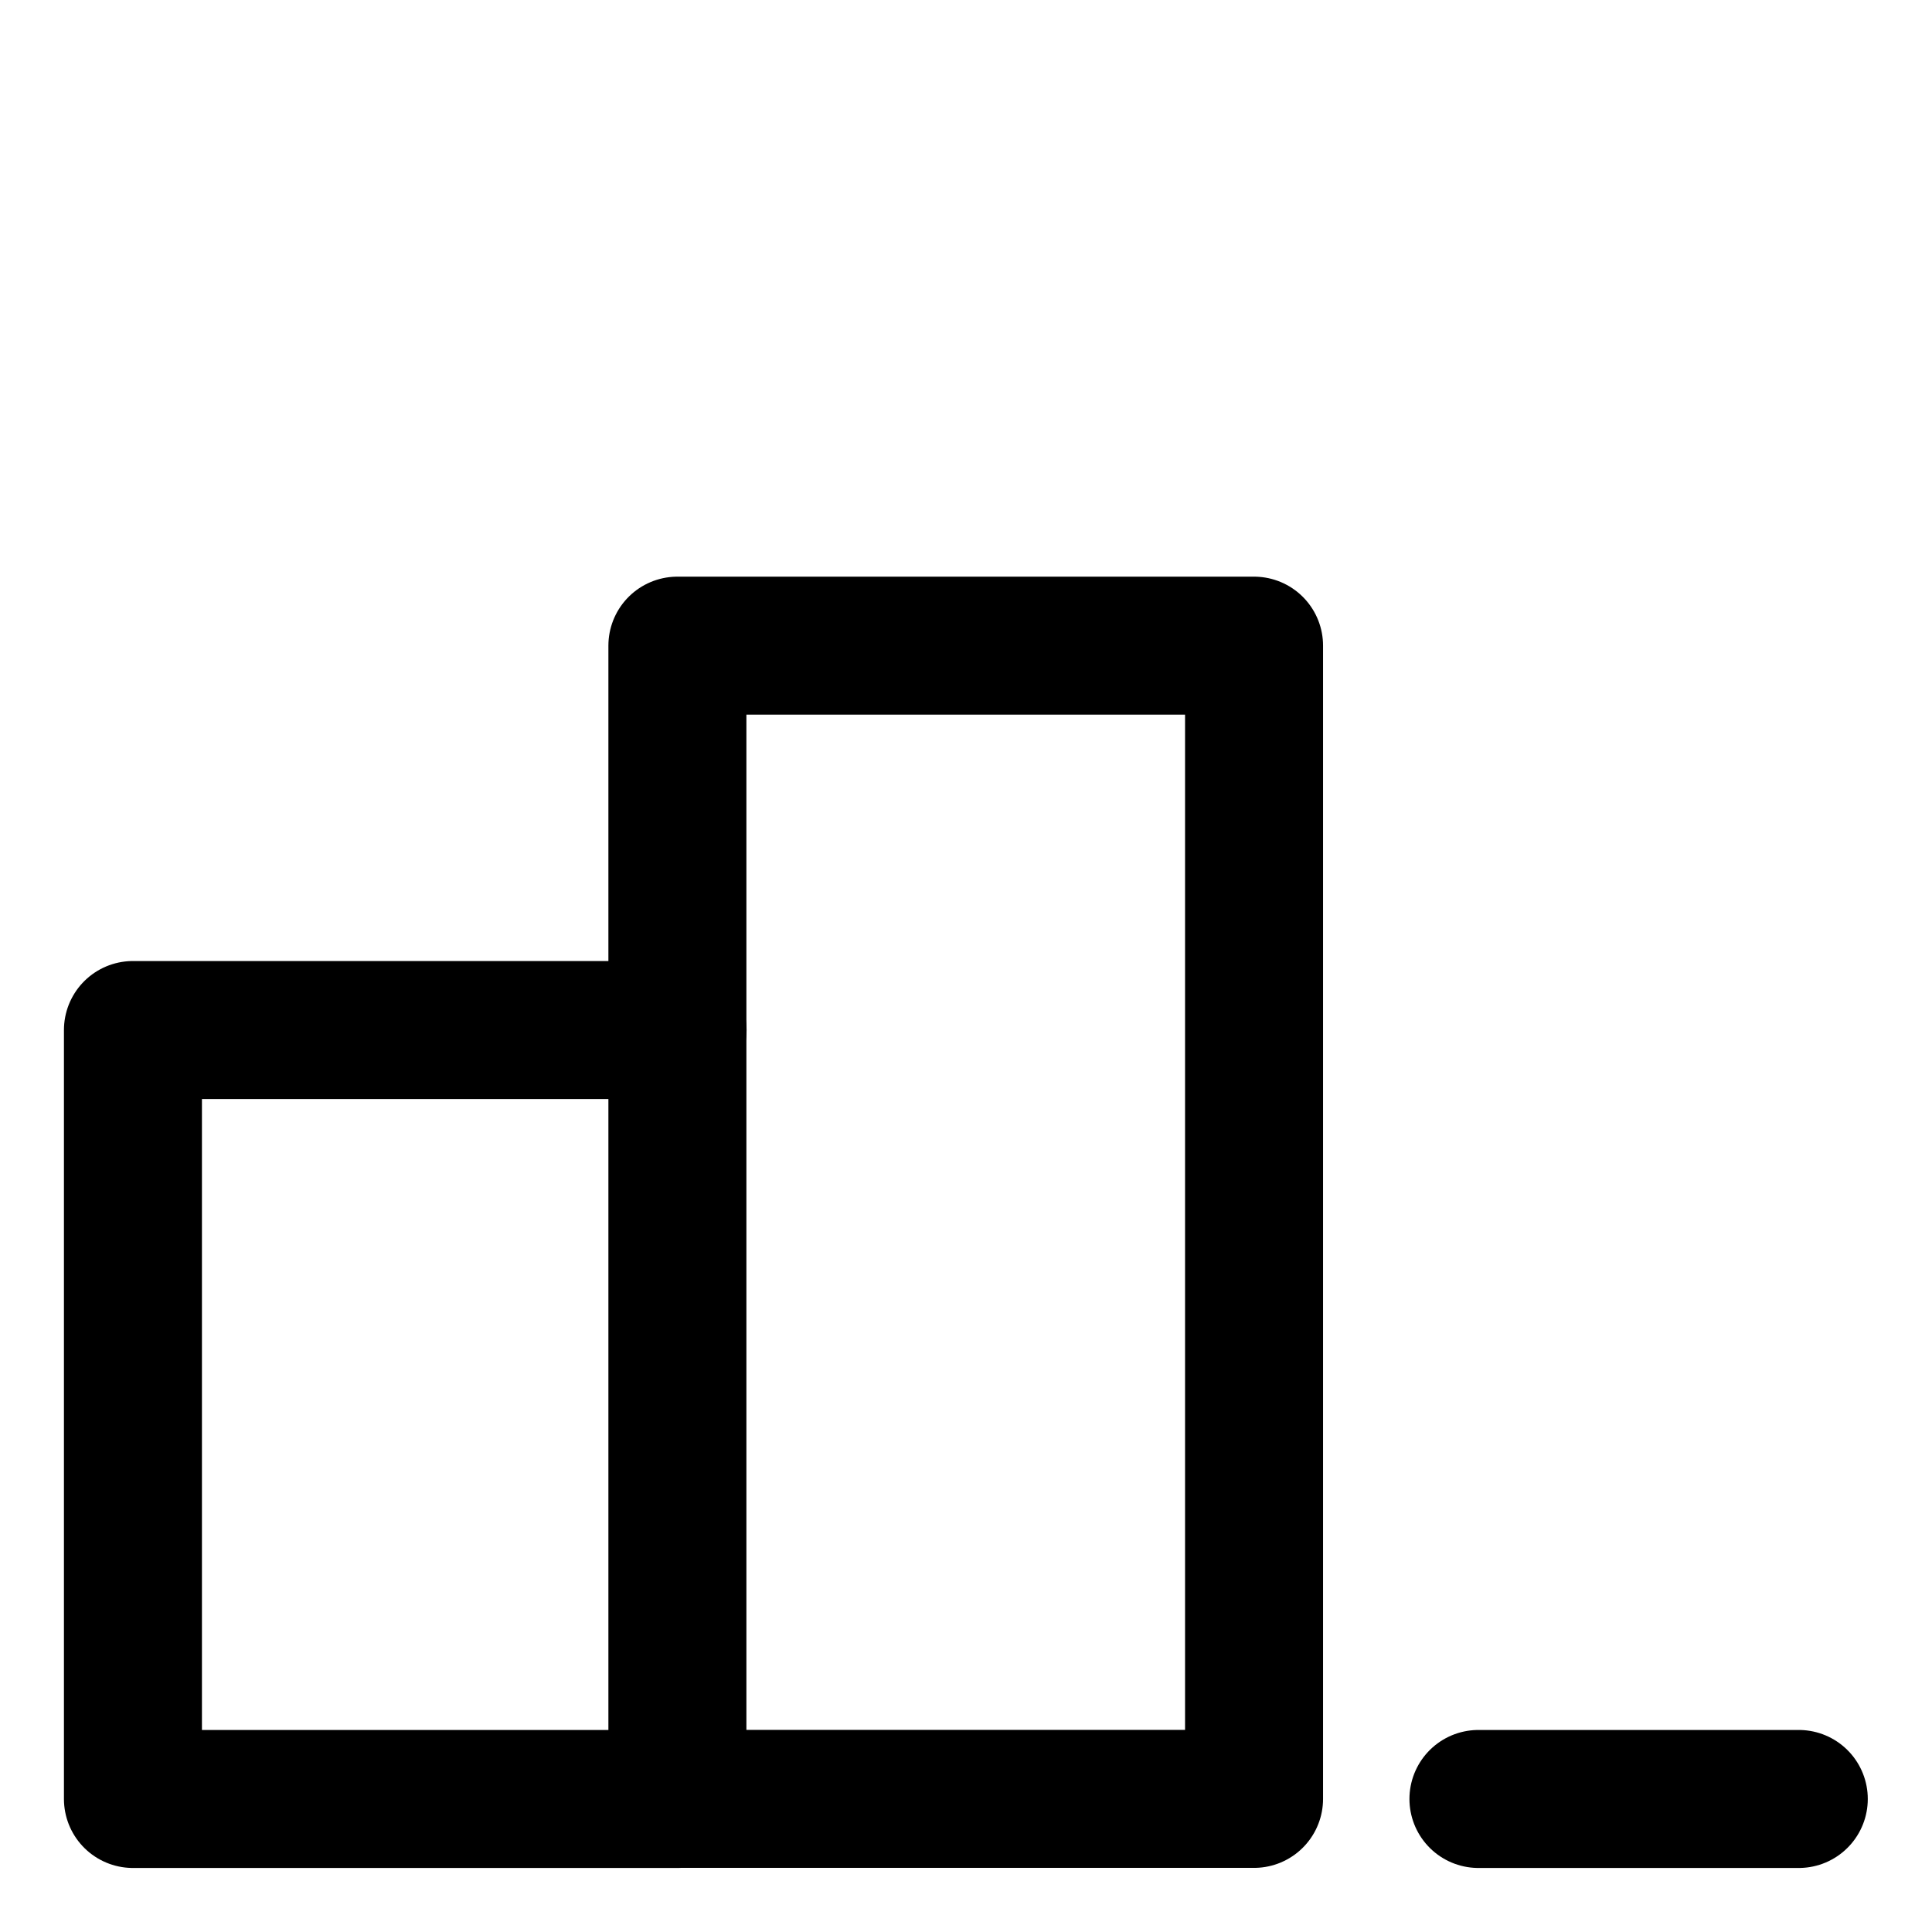 <svg width="21" height="21" viewBox="0 0 21 21" fill="none" xmlns="http://www.w3.org/2000/svg">
<path d="M7.365 11.196H1.445V19.554H7.365" stroke="black" stroke-width="1.5" stroke-linecap="round" stroke-linejoin="round"/>
<path d="M13.631 7.018H7.363V19.553H13.631V7.018Z" stroke="black" stroke-width="1.5" stroke-linecap="round" stroke-linejoin="round"/>
<path d="M16.07 19.554H19.552" stroke="black" stroke-width="1.5" stroke-linecap="round" stroke-linejoin="round"/>
</svg>
